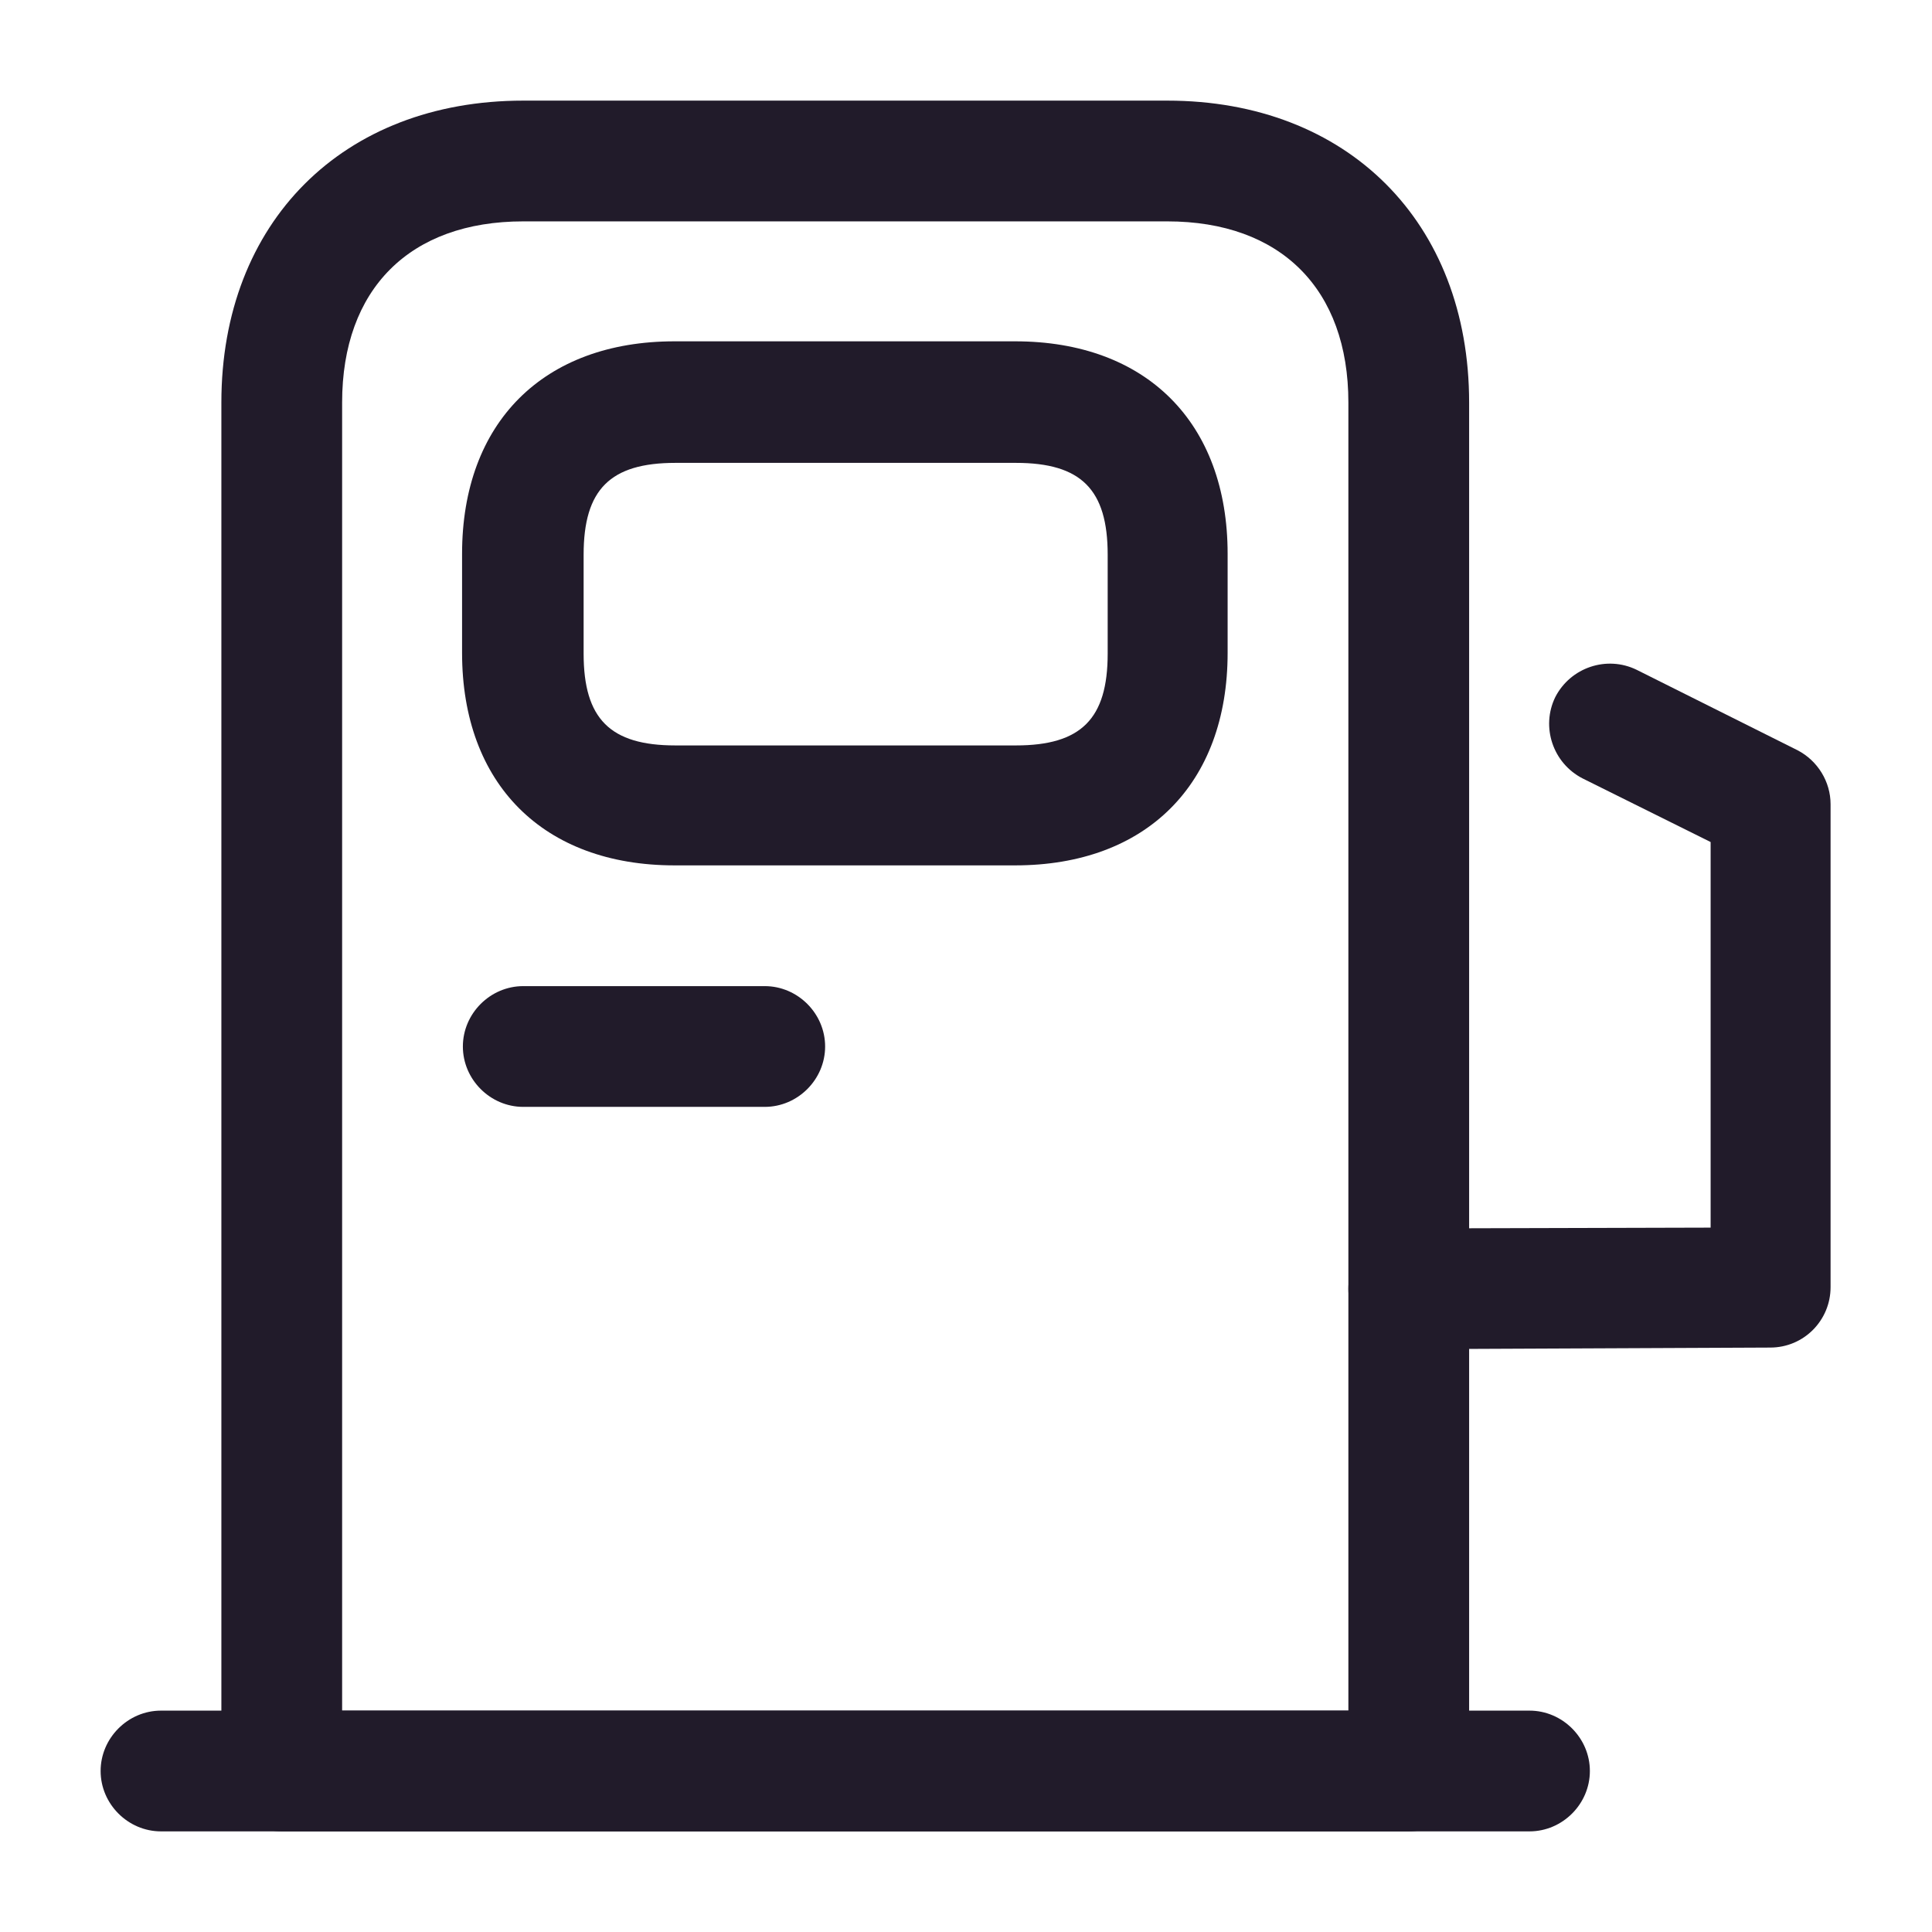 <svg width="24" height="24" viewBox="0 0 24 24" fill="none" xmlns="http://www.w3.org/2000/svg">
<path d="M17.5 22.75H3.5C3.09 22.75 2.75 22.41 2.75 22V5C2.75 2.76 4.26 1.25 6.5 1.25H14.5C16.74 1.25 18.25 2.76 18.25 5V22C18.25 22.41 17.91 22.75 17.5 22.75ZM4.25 21.25H16.75V5C16.75 3.59 15.91 2.75 14.5 2.75H6.5C5.09 2.75 4.25 3.59 4.25 5V21.25Z" fill="#211B2A"/>
<path d="M19 22.75H2C1.59 22.75 1.25 22.41 1.25 22C1.25 21.59 1.59 21.25 2 21.25H19C19.41 21.25 19.75 21.59 19.75 22C19.75 22.41 19.41 22.75 19 22.75Z" fill="#211B2A"/>
<path d="M12.61 10.75H8.38C6.75 10.75 5.74 9.74 5.74 8.11V6.88C5.74 5.25 6.75 4.24 8.38 4.24H12.61C14.24 4.24 15.25 5.25 15.25 6.88V8.11C15.25 9.74 14.24 10.75 12.61 10.75ZM8.39 5.75C7.58 5.75 7.25 6.08 7.25 6.89V8.12C7.25 8.93 7.58 9.26 8.39 9.26H12.62C13.43 9.26 13.76 8.93 13.76 8.12V6.89C13.76 6.08 13.43 5.75 12.62 5.75H8.39Z" fill="#211B2A"/>
<path d="M9.5 13.75H6.5C6.09 13.75 5.75 13.41 5.75 13C5.75 12.59 6.09 12.25 6.5 12.25H9.5C9.91 12.25 10.25 12.59 10.25 13C10.25 13.41 9.91 13.75 9.5 13.75Z" fill="#211B2A"/>
<path d="M17.5 16.76C17.09 16.76 16.75 16.43 16.75 16.01C16.75 15.6 17.08 15.26 17.5 15.26L21.25 15.25V10.46L19.66 9.67C19.29 9.48 19.14 9.03 19.32 8.66C19.51 8.29 19.96 8.14 20.33 8.32L22.33 9.32C22.58 9.45 22.74 9.71 22.74 9.99V15.99C22.74 16.4 22.41 16.74 21.99 16.74L17.5 16.76Z" fill="#211B2A"/>
</svg>
